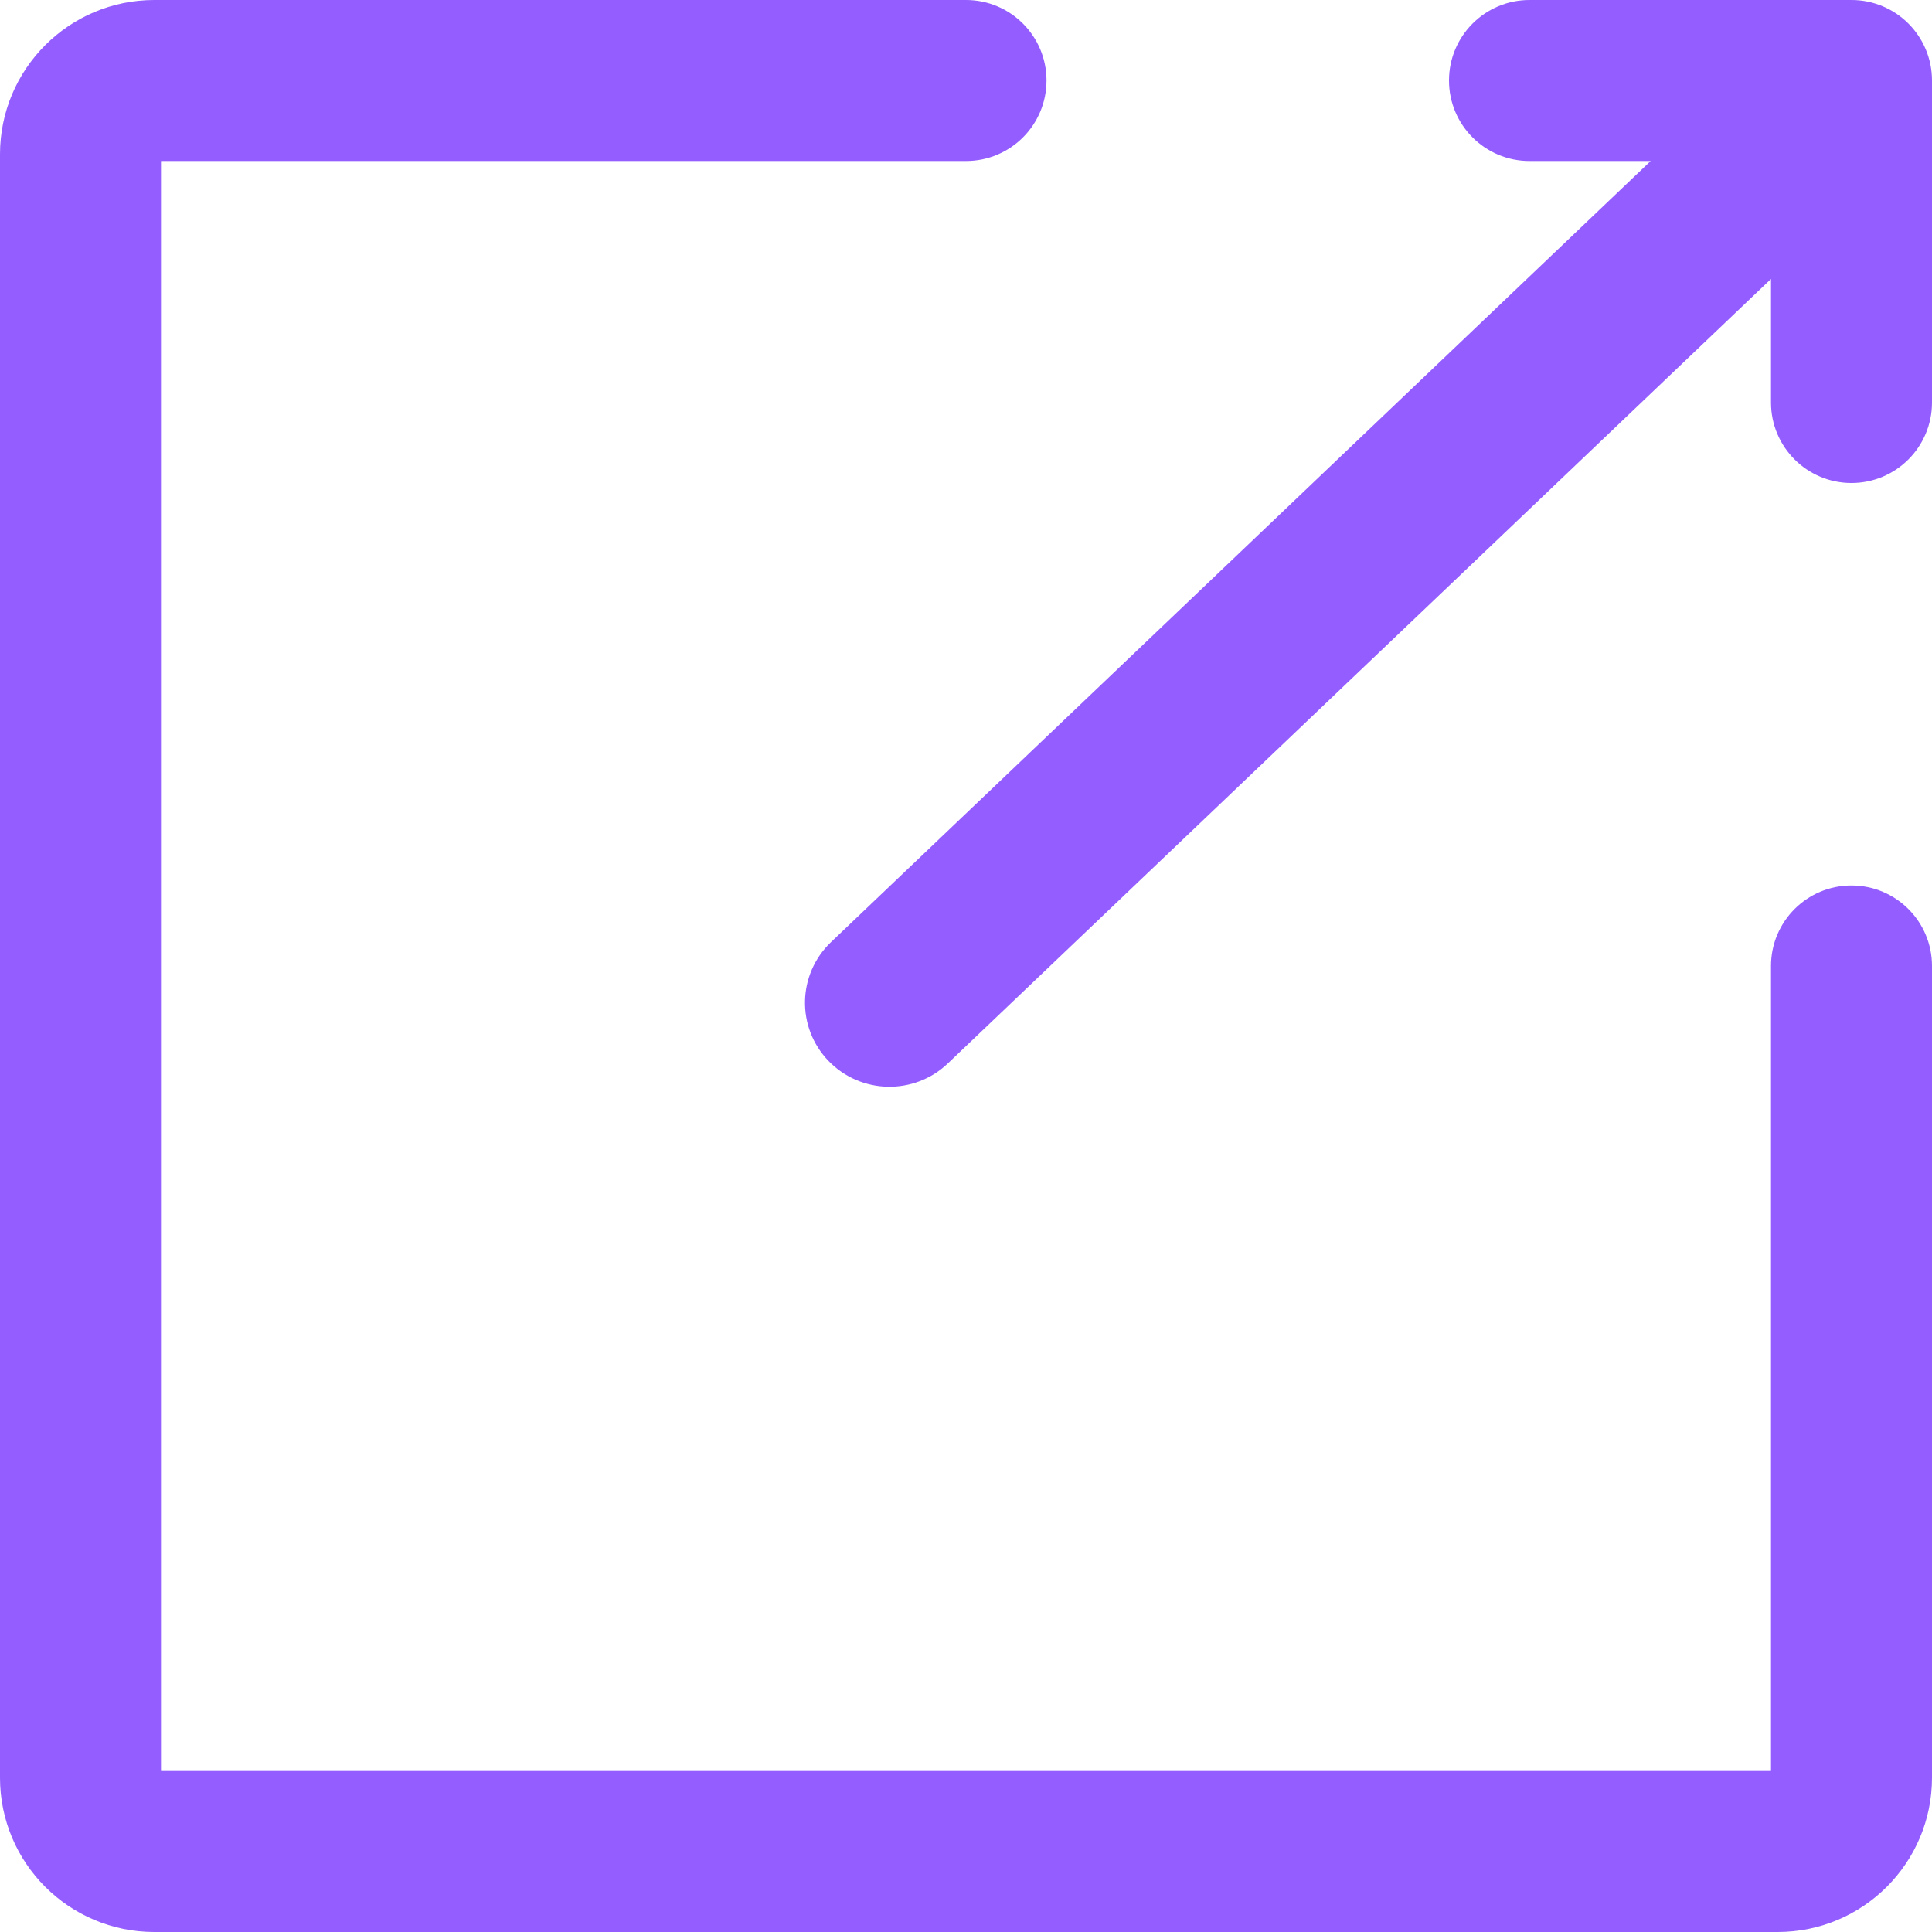 <?xml version="1.0" encoding="UTF-8"?>
<svg width="48px" height="48px" viewBox="0 0 48 48" version="1.1" xmlns="http://www.w3.org/2000/svg" xmlns:xlink="http://www.w3.org/1999/xlink">
    <!-- Generator: Sketch 56.3 (81716) - https://sketch.com -->
    <title>icon</title>
    <desc>Created with Sketch.</desc>
    <g id="buttons" stroke="none" stroke-width="1" fill="none" fill-rule="evenodd">
        <g id="atoms-/-button-/-lightMode-/-process-/-home-/-large-/-default" transform="translate(-144, -78)">
            <g id="atoms-/-icon-/-64px-/-thick-/-send" transform="translate(136, 70)">
                <g id="atoms-/-spacing-/-boundingBox">
                    <rect id="boundingBox" x="0" y="0" width="64" height="64"></rect>
                </g>
                <path d="M52,52 L52,32 C52,30.895 52.895,30 54,30 C55.105,30 56,30.895 56,32 L56,52.167 C56,54.284 54.284,56 52.167,56 L11.833,56 C9.716,56 8,54.284 8,52.167 L8,11.833 C8,9.716 9.716,8 11.833,8 L32,8 C33.105,8 34,8.895 34,10 C34,11.105 33.105,12 32,12 L12,12 L12,52 L52,52 Z M49.01,12 L46,12 C44.895,12 44,11.105 44,10 C44,8.895 44.895,8 46,8 L54,8 C55.105,8 56,8.895 56,10 L56,18 C56,19.105 55.105,20 54,20 C52.895,20 52,19.105 52,18 L52,14.931 L31.549,34.42 C30.713,35.217 29.385,35.189 28.583,34.357 C27.781,33.525 27.81,32.203 28.647,31.406 L49.01,12 Z" id="🎨-icon-colour" fill="#935DFF" fill-rule="evenodd"></path>
            </g>
        </g>
    </g>
</svg>